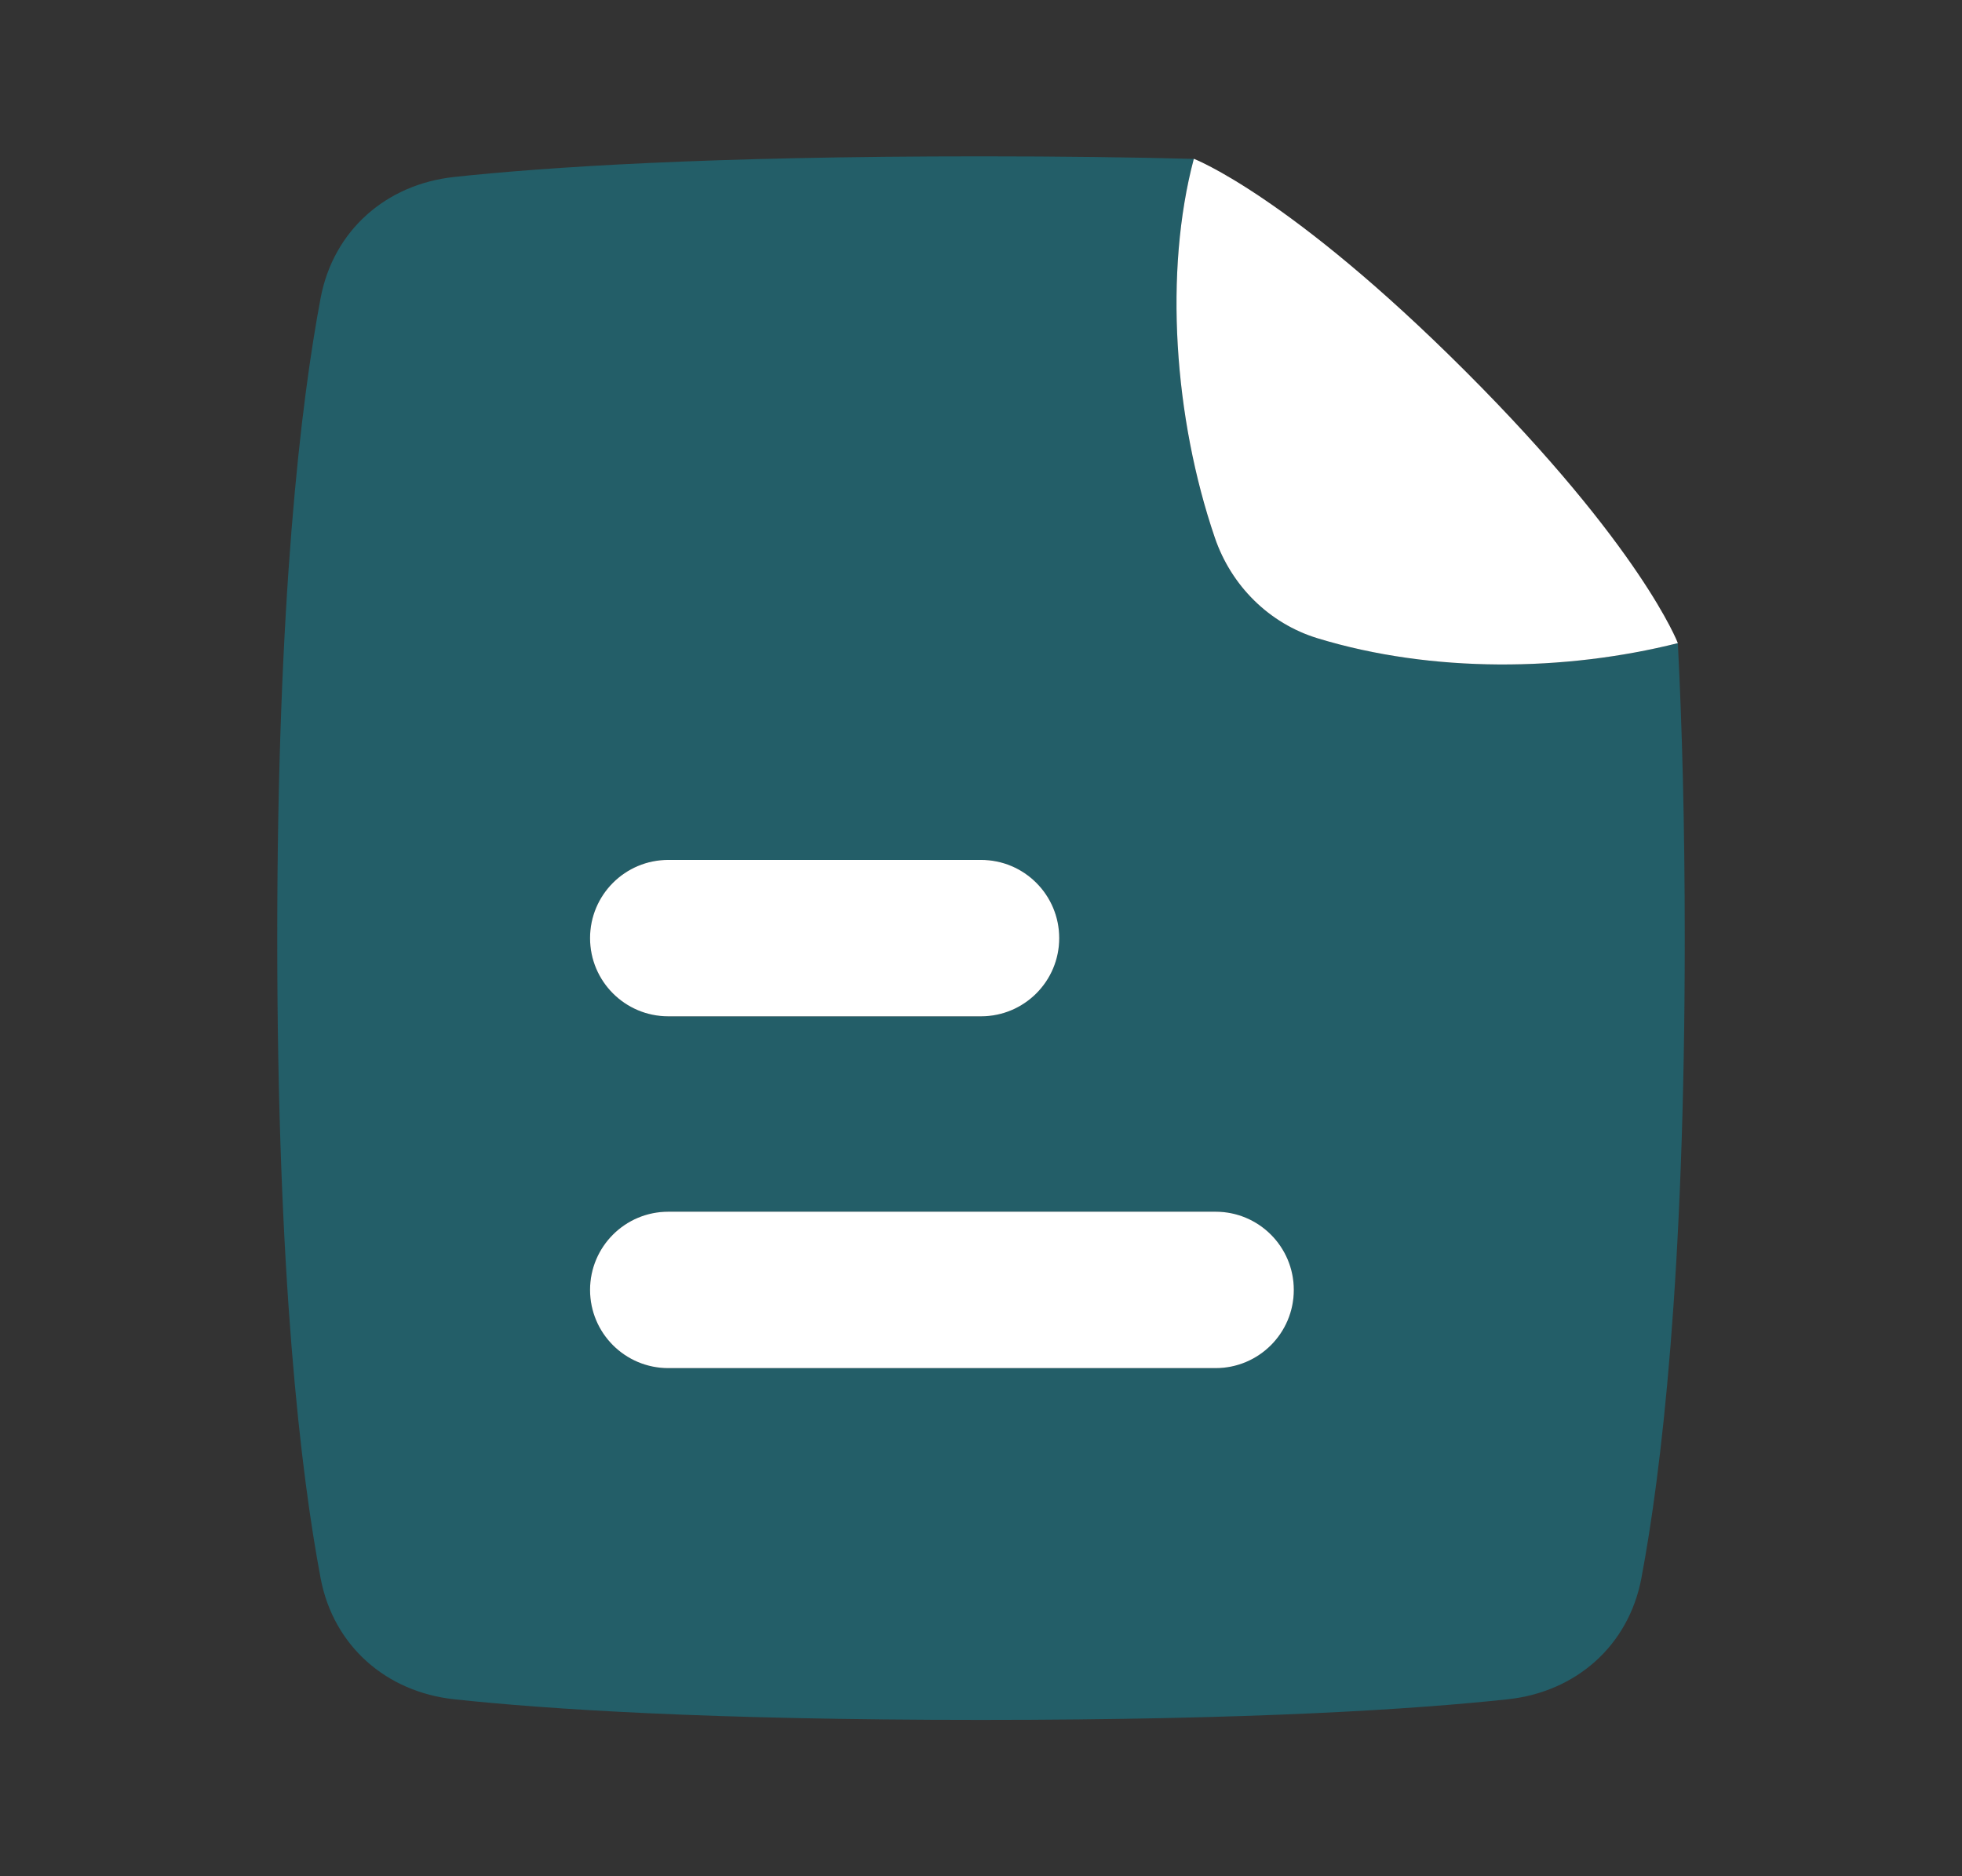 <svg width="23" height="22" viewBox="0 0 23 22" fill="none" xmlns="http://www.w3.org/2000/svg">
<rect x="0" y="0" width="23" height="22" fill="#333333" stroke="none"/>
<path opacity="0.32" fill-rule="evenodd" clip-rule="evenodd" d="M19.669 7.541C18.349 7.873 16.791 7.895 15.445 7.484C14.876 7.31 14.432 6.867 14.24 6.304C13.762 4.901 13.644 3.184 13.995 1.863C13.267 1.844 12.439 1.833 11.5 1.833C8.306 1.833 6.403 1.959 5.324 2.075C4.525 2.161 3.909 2.703 3.759 3.492C3.527 4.721 3.25 7.019 3.25 11C3.25 14.981 3.527 17.279 3.759 18.508C3.909 19.297 4.525 19.839 5.324 19.925C6.403 20.041 8.306 20.167 11.5 20.167C14.694 20.167 16.597 20.041 17.676 19.925C18.475 19.839 19.091 19.297 19.241 18.508C19.473 17.279 19.75 14.981 19.75 11C19.75 9.666 19.719 8.521 19.669 7.541ZM7.833 11.917C7.327 11.917 6.917 11.506 6.917 11C6.917 10.494 7.327 10.083 7.833 10.083H11.5C12.006 10.083 12.417 10.494 12.417 11C12.417 11.506 12.006 11.917 11.5 11.917H7.833ZM7.833 16.042C7.327 16.042 6.917 15.631 6.917 15.125C6.917 14.619 7.327 14.208 7.833 14.208H14.25C14.756 14.208 15.167 14.619 15.167 15.125C15.167 15.631 14.756 16.042 14.25 16.042H7.833Z" fill="#00B8D9"/>
<path d="M6.917 15.125C6.917 15.631 7.327 16.042 7.834 16.042H14.25C14.757 16.042 15.167 15.631 15.167 15.125C15.167 14.619 14.757 14.208 14.25 14.208H7.834C7.327 14.208 6.917 14.619 6.917 15.125Z" fill="white"/>
<path d="M6.917 11C6.917 11.506 7.327 11.917 7.834 11.917H11.5C12.007 11.917 12.417 11.506 12.417 11C12.417 10.494 12.007 10.083 11.5 10.083H7.834C7.327 10.083 6.917 10.494 6.917 11Z" fill="white"/>
<path d="M19.669 7.541C18.349 7.873 16.791 7.895 15.445 7.484C14.876 7.31 14.433 6.867 14.241 6.304C13.762 4.901 13.644 3.184 13.995 1.862C13.995 1.862 15.118 2.292 17.18 4.354C19.243 6.417 19.669 7.541 19.669 7.541Z" fill="white"/>
</svg>
